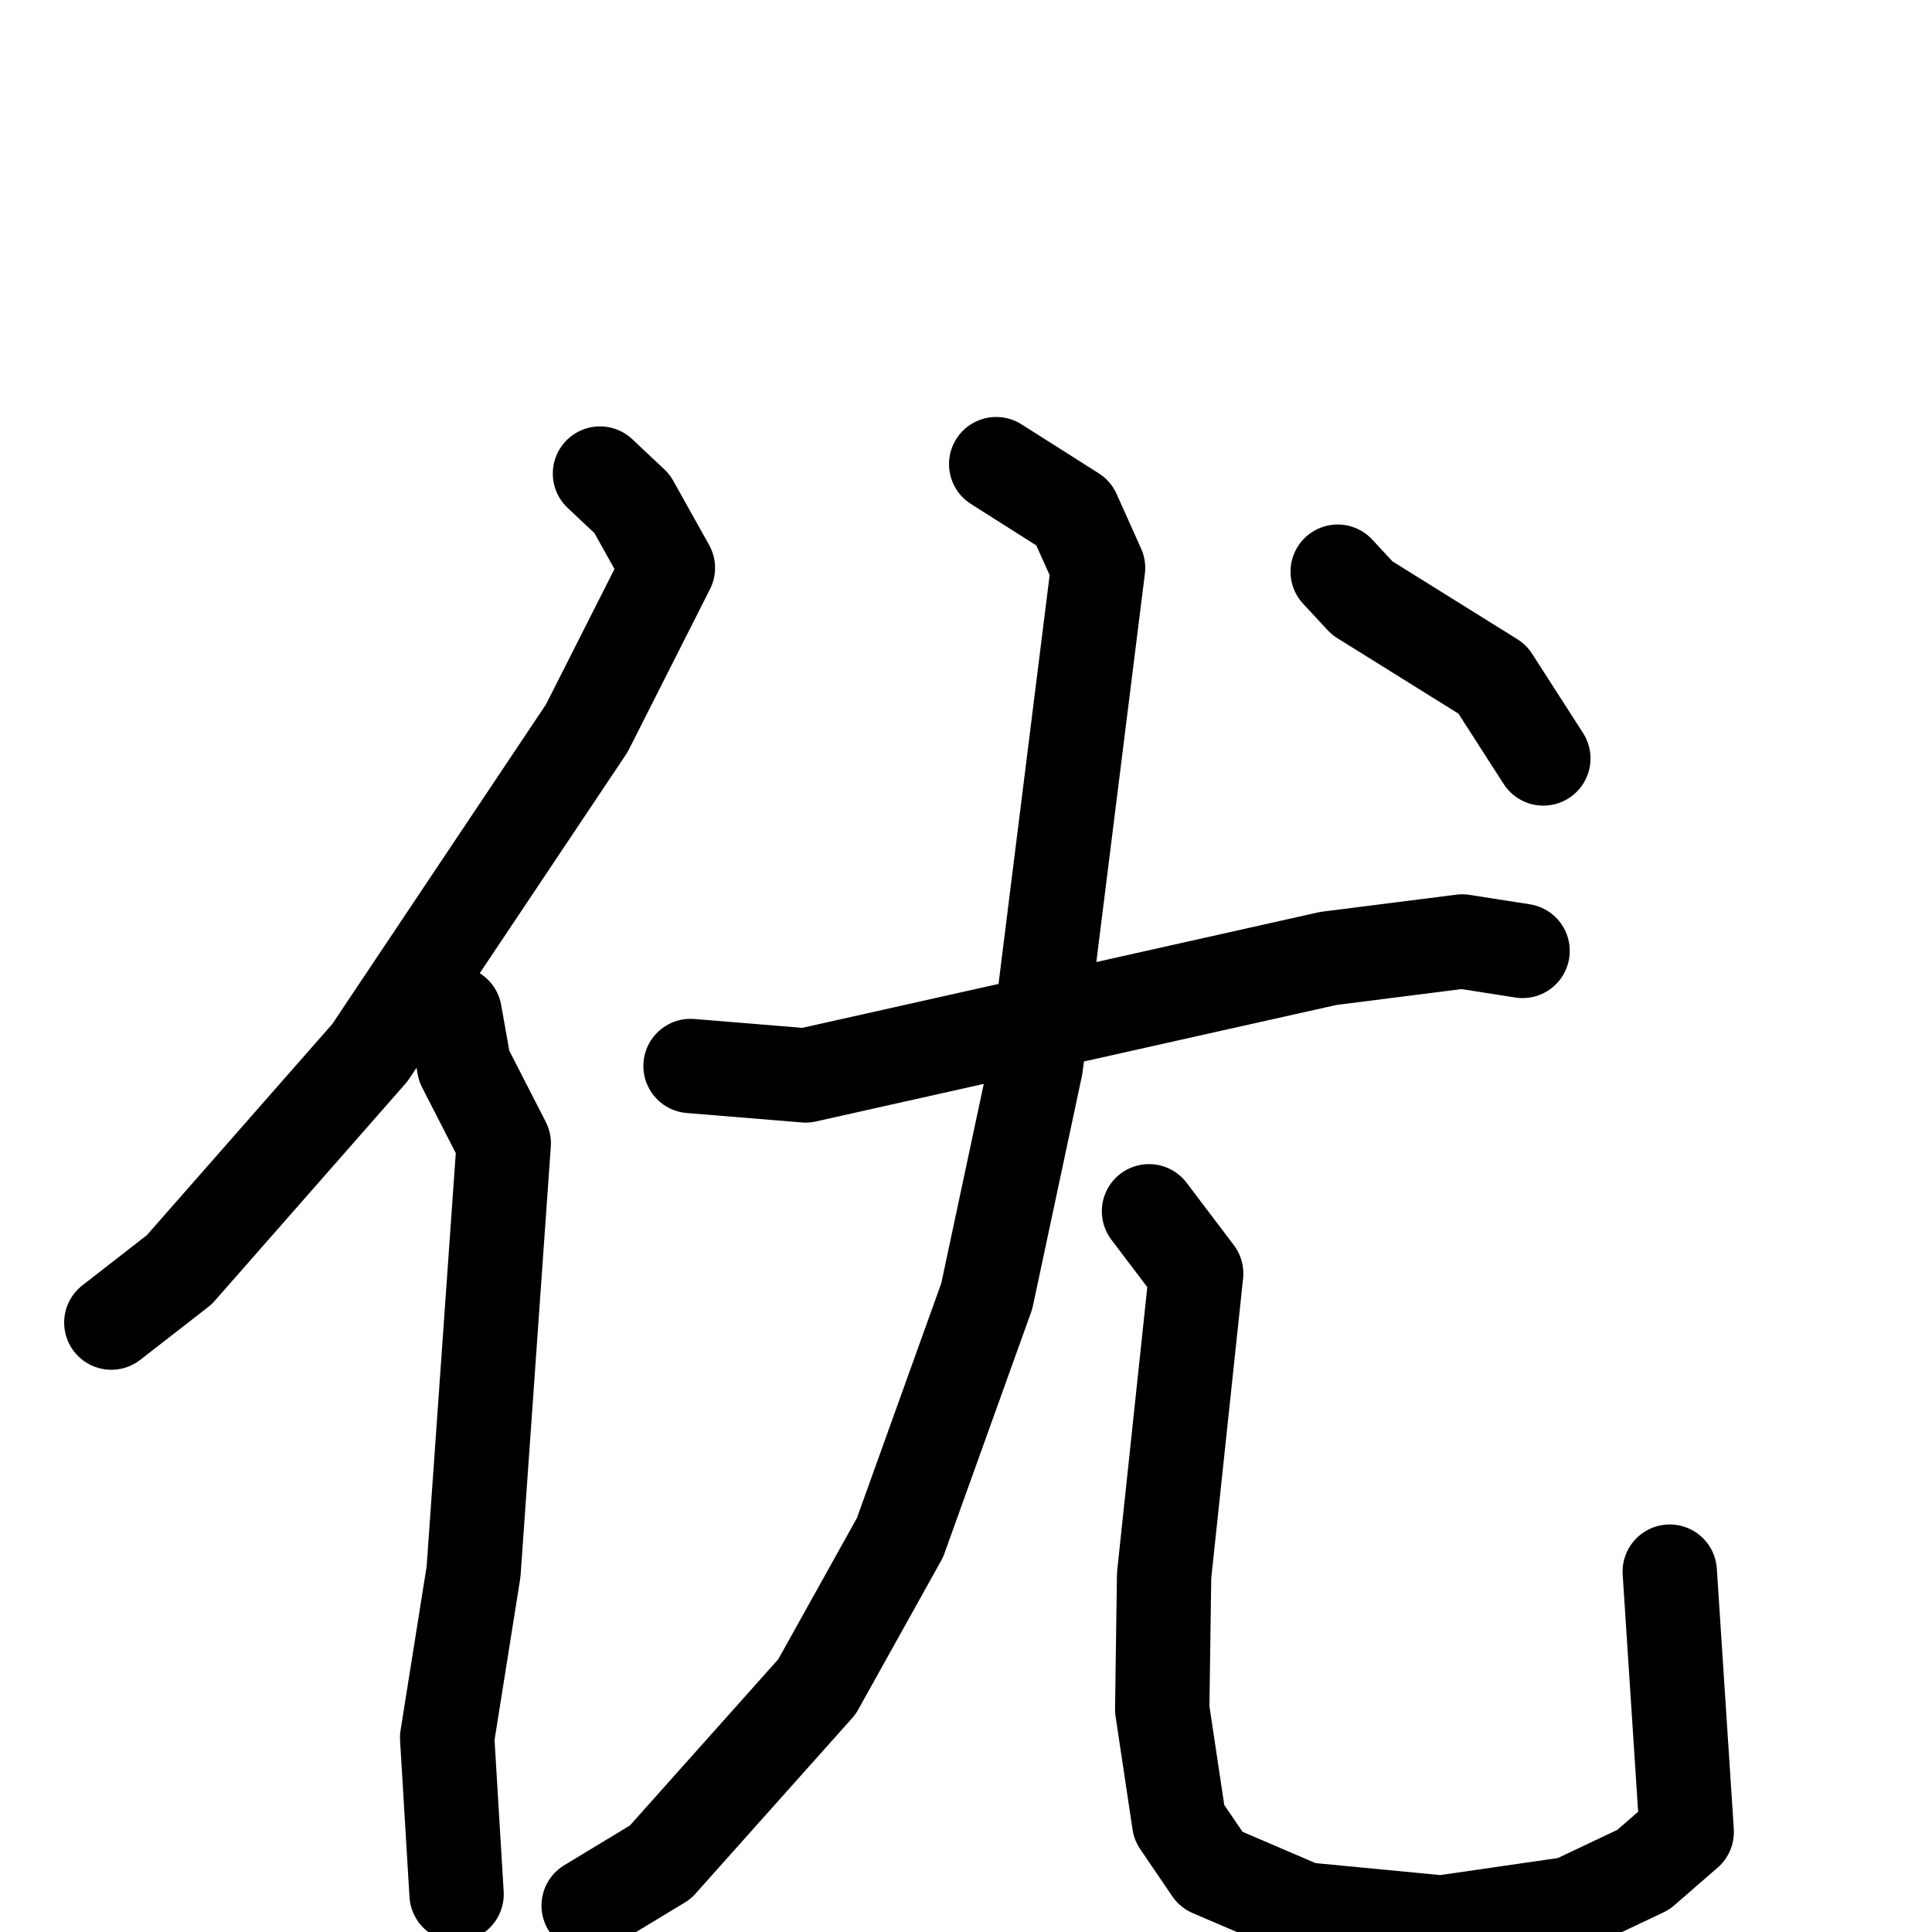 <svg xmlns="http://www.w3.org/2000/svg" viewBox="0 0 1024 1024">
  <g style="fill:none;stroke:#000000;stroke-width:50;stroke-linecap:round;stroke-linejoin:round;" transform="scale(1, 1) translate(0, 0)">
    <path d="M 318.0,251.0 L 335.0,267.0 L 354.0,301.0 L 311.0,386.0 L 196.0,558.0 L 95.0,673.0 L 59.0,701.0"/>
    <path d="M 241.0,537.0 L 246.0,565.0 L 267.0,606.0 L 251.0,833.0 L 237.0,921.0 L 242.0,1004.0"/>
    <path d="M 366.0,565.0 L 427.0,570.0 L 704.0,508.0 L 775.0,499.0 L 807.0,504.0"/>
    <path d="M 528.0,246.0 L 569.0,272.0 L 582.0,301.0 L 549.0,565.0 L 523.0,687.0 L 477.0,815.0 L 433.0,894.0 L 350.0,987.0 L 312.0,1010.0"/>
    <path d="M 609.0,642.0 L 634.0,675.0 L 617.0,835.0 L 616.0,906.0 L 625.0,966.0 L 642.0,991.0 L 691.0,1012.0 L 764.0,1019.0 L 833.0,1009.0 L 871.0,991.0 L 894.0,971.0 L 885.0,833.0"/>
    <path d="M 709.0,303.0 L 722.0,317.0 L 791.0,360.0 L 818.0,402.0"/>
  </g>
</svg>
